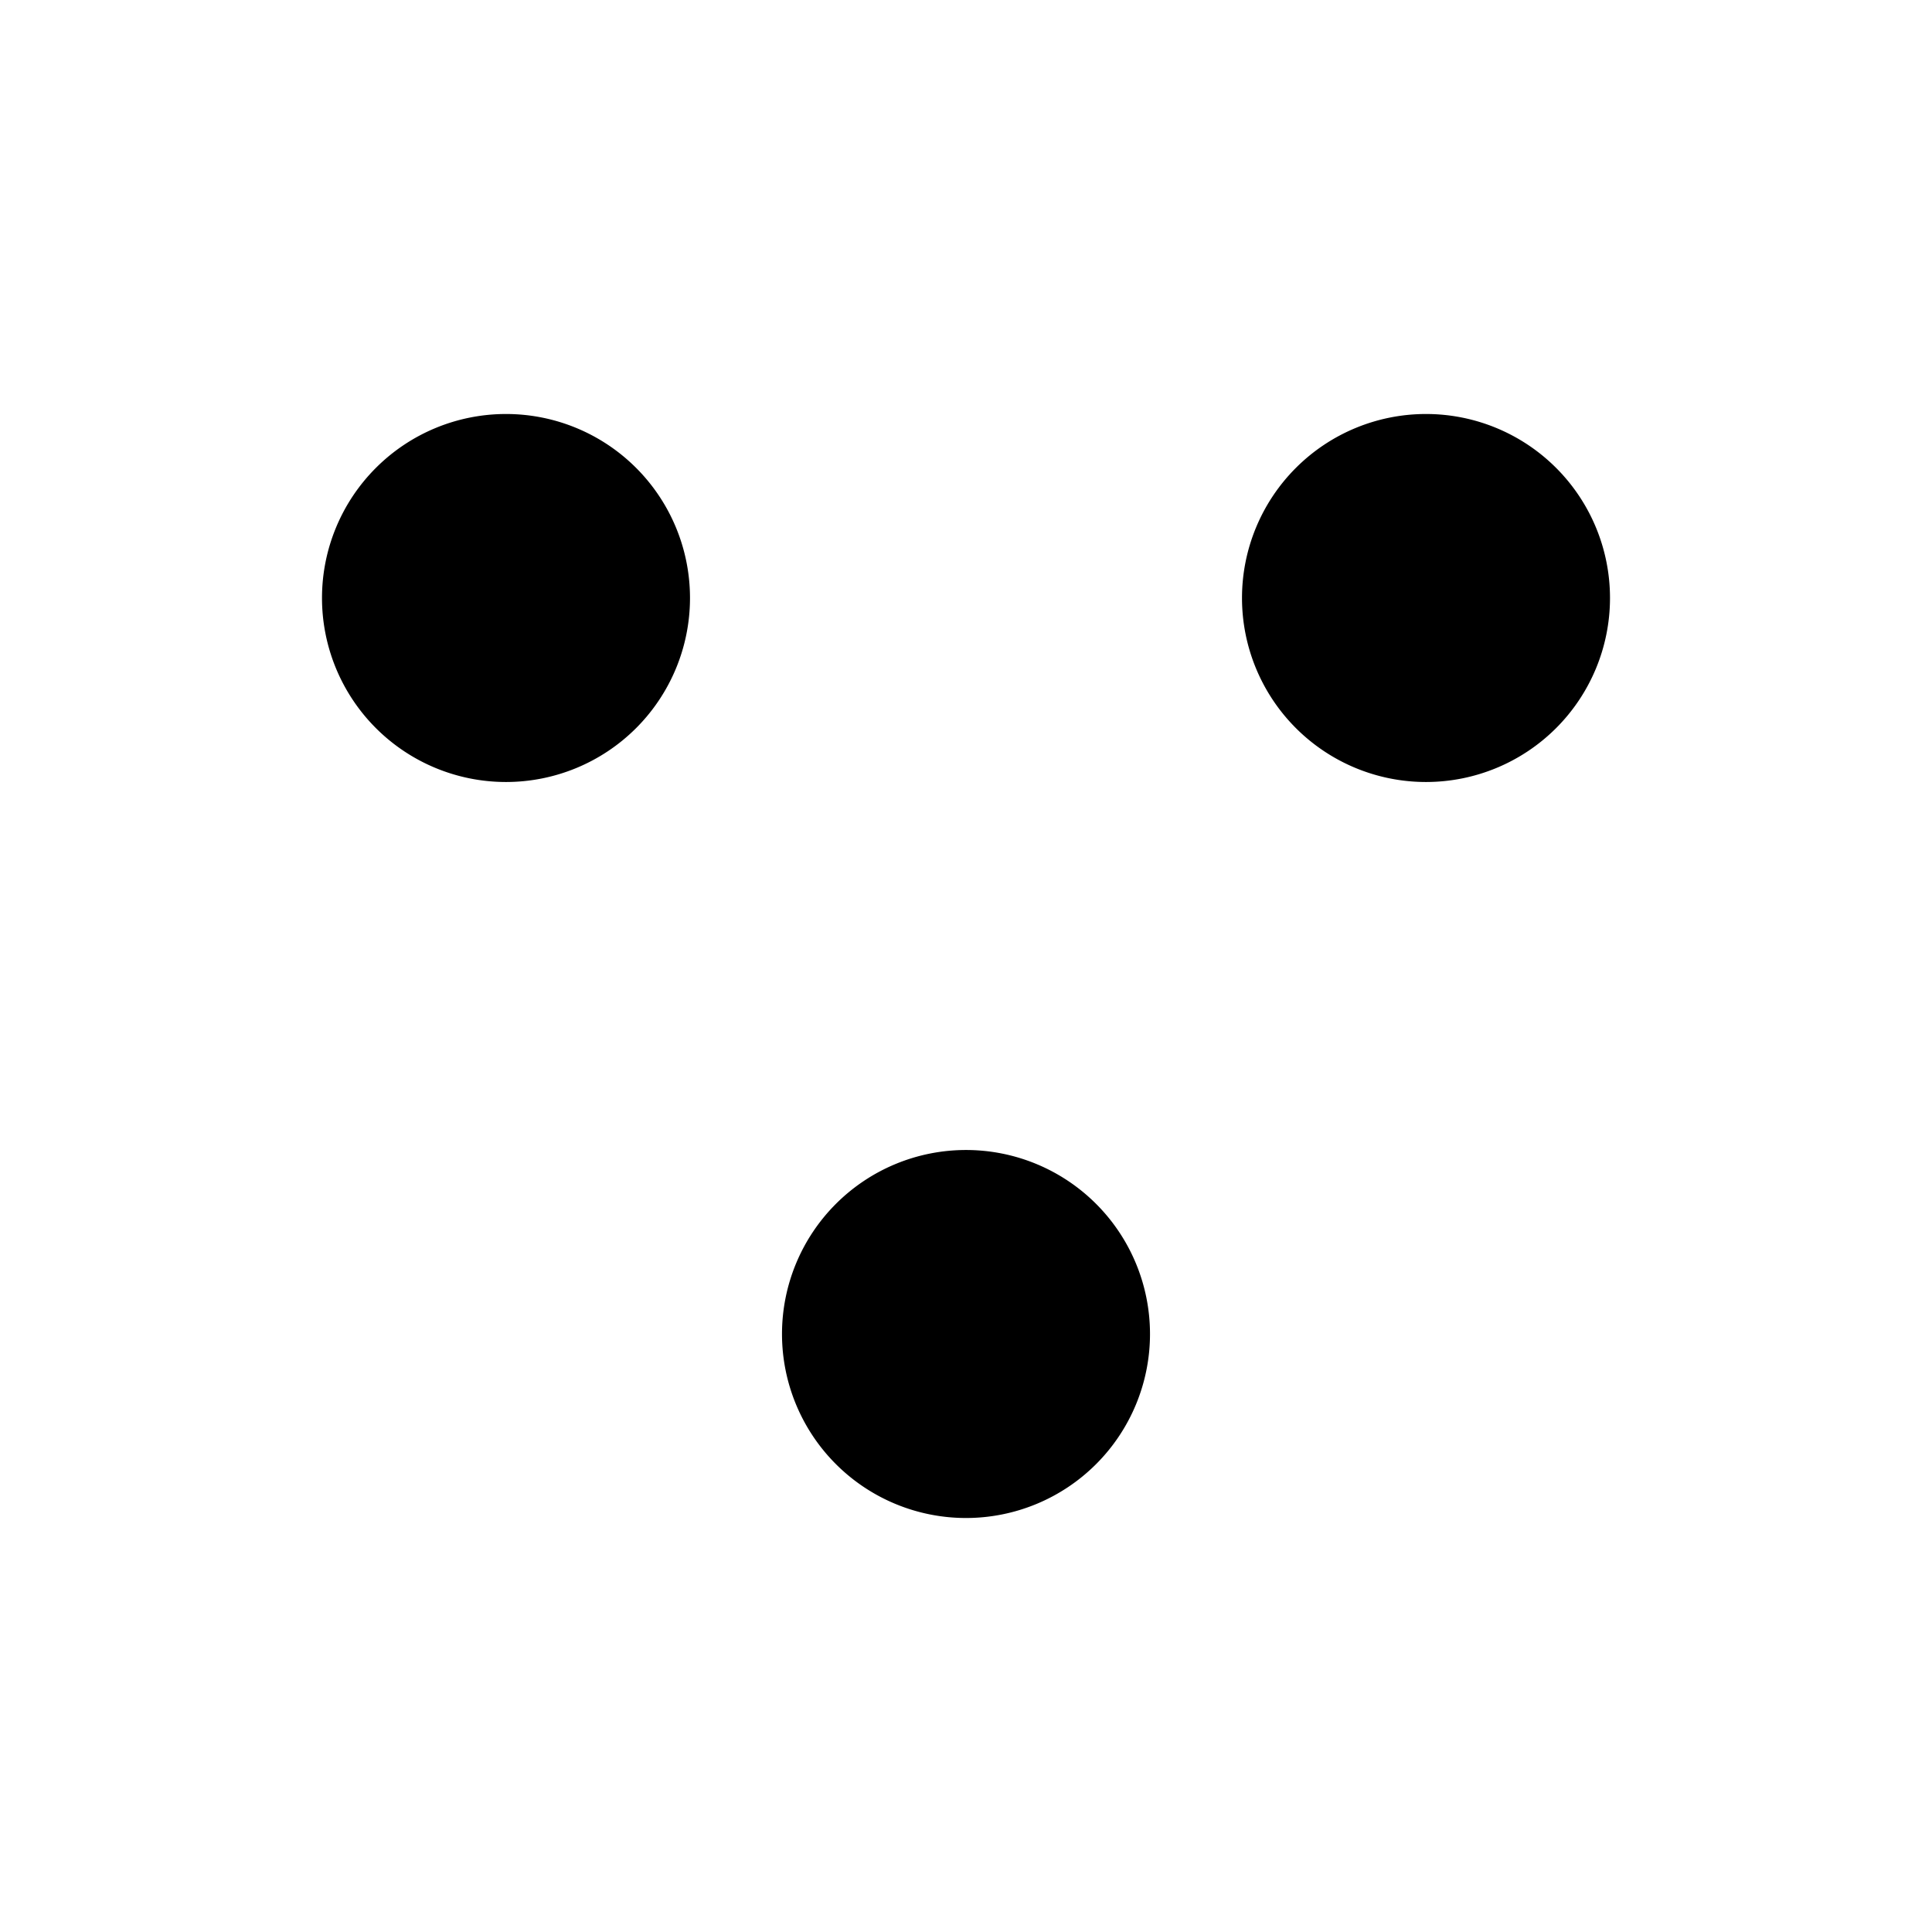 <svg xmlns="http://www.w3.org/2000/svg" width="21" height="21" viewBox="0 0 21 21">
<defs>
    <style>
      .cls-1 {
        fill-rule: evenodd;
      }
    </style>
  </defs>
  <path id="Эллипс_905" data-name="Эллипс 905" class="cls-1" d="M816,1536a2,2,0,1,1-2,2A2,2,0,0,1,816,1536Zm5,8a2,2,0,1,1-2,2A2,2,0,0,1,821,1544Zm5-8a2,2,0,1,1-2,2A2,2,0,0,1,826,1536Z" transform="translate(-810.5 -1531.5)"/>
</svg>
